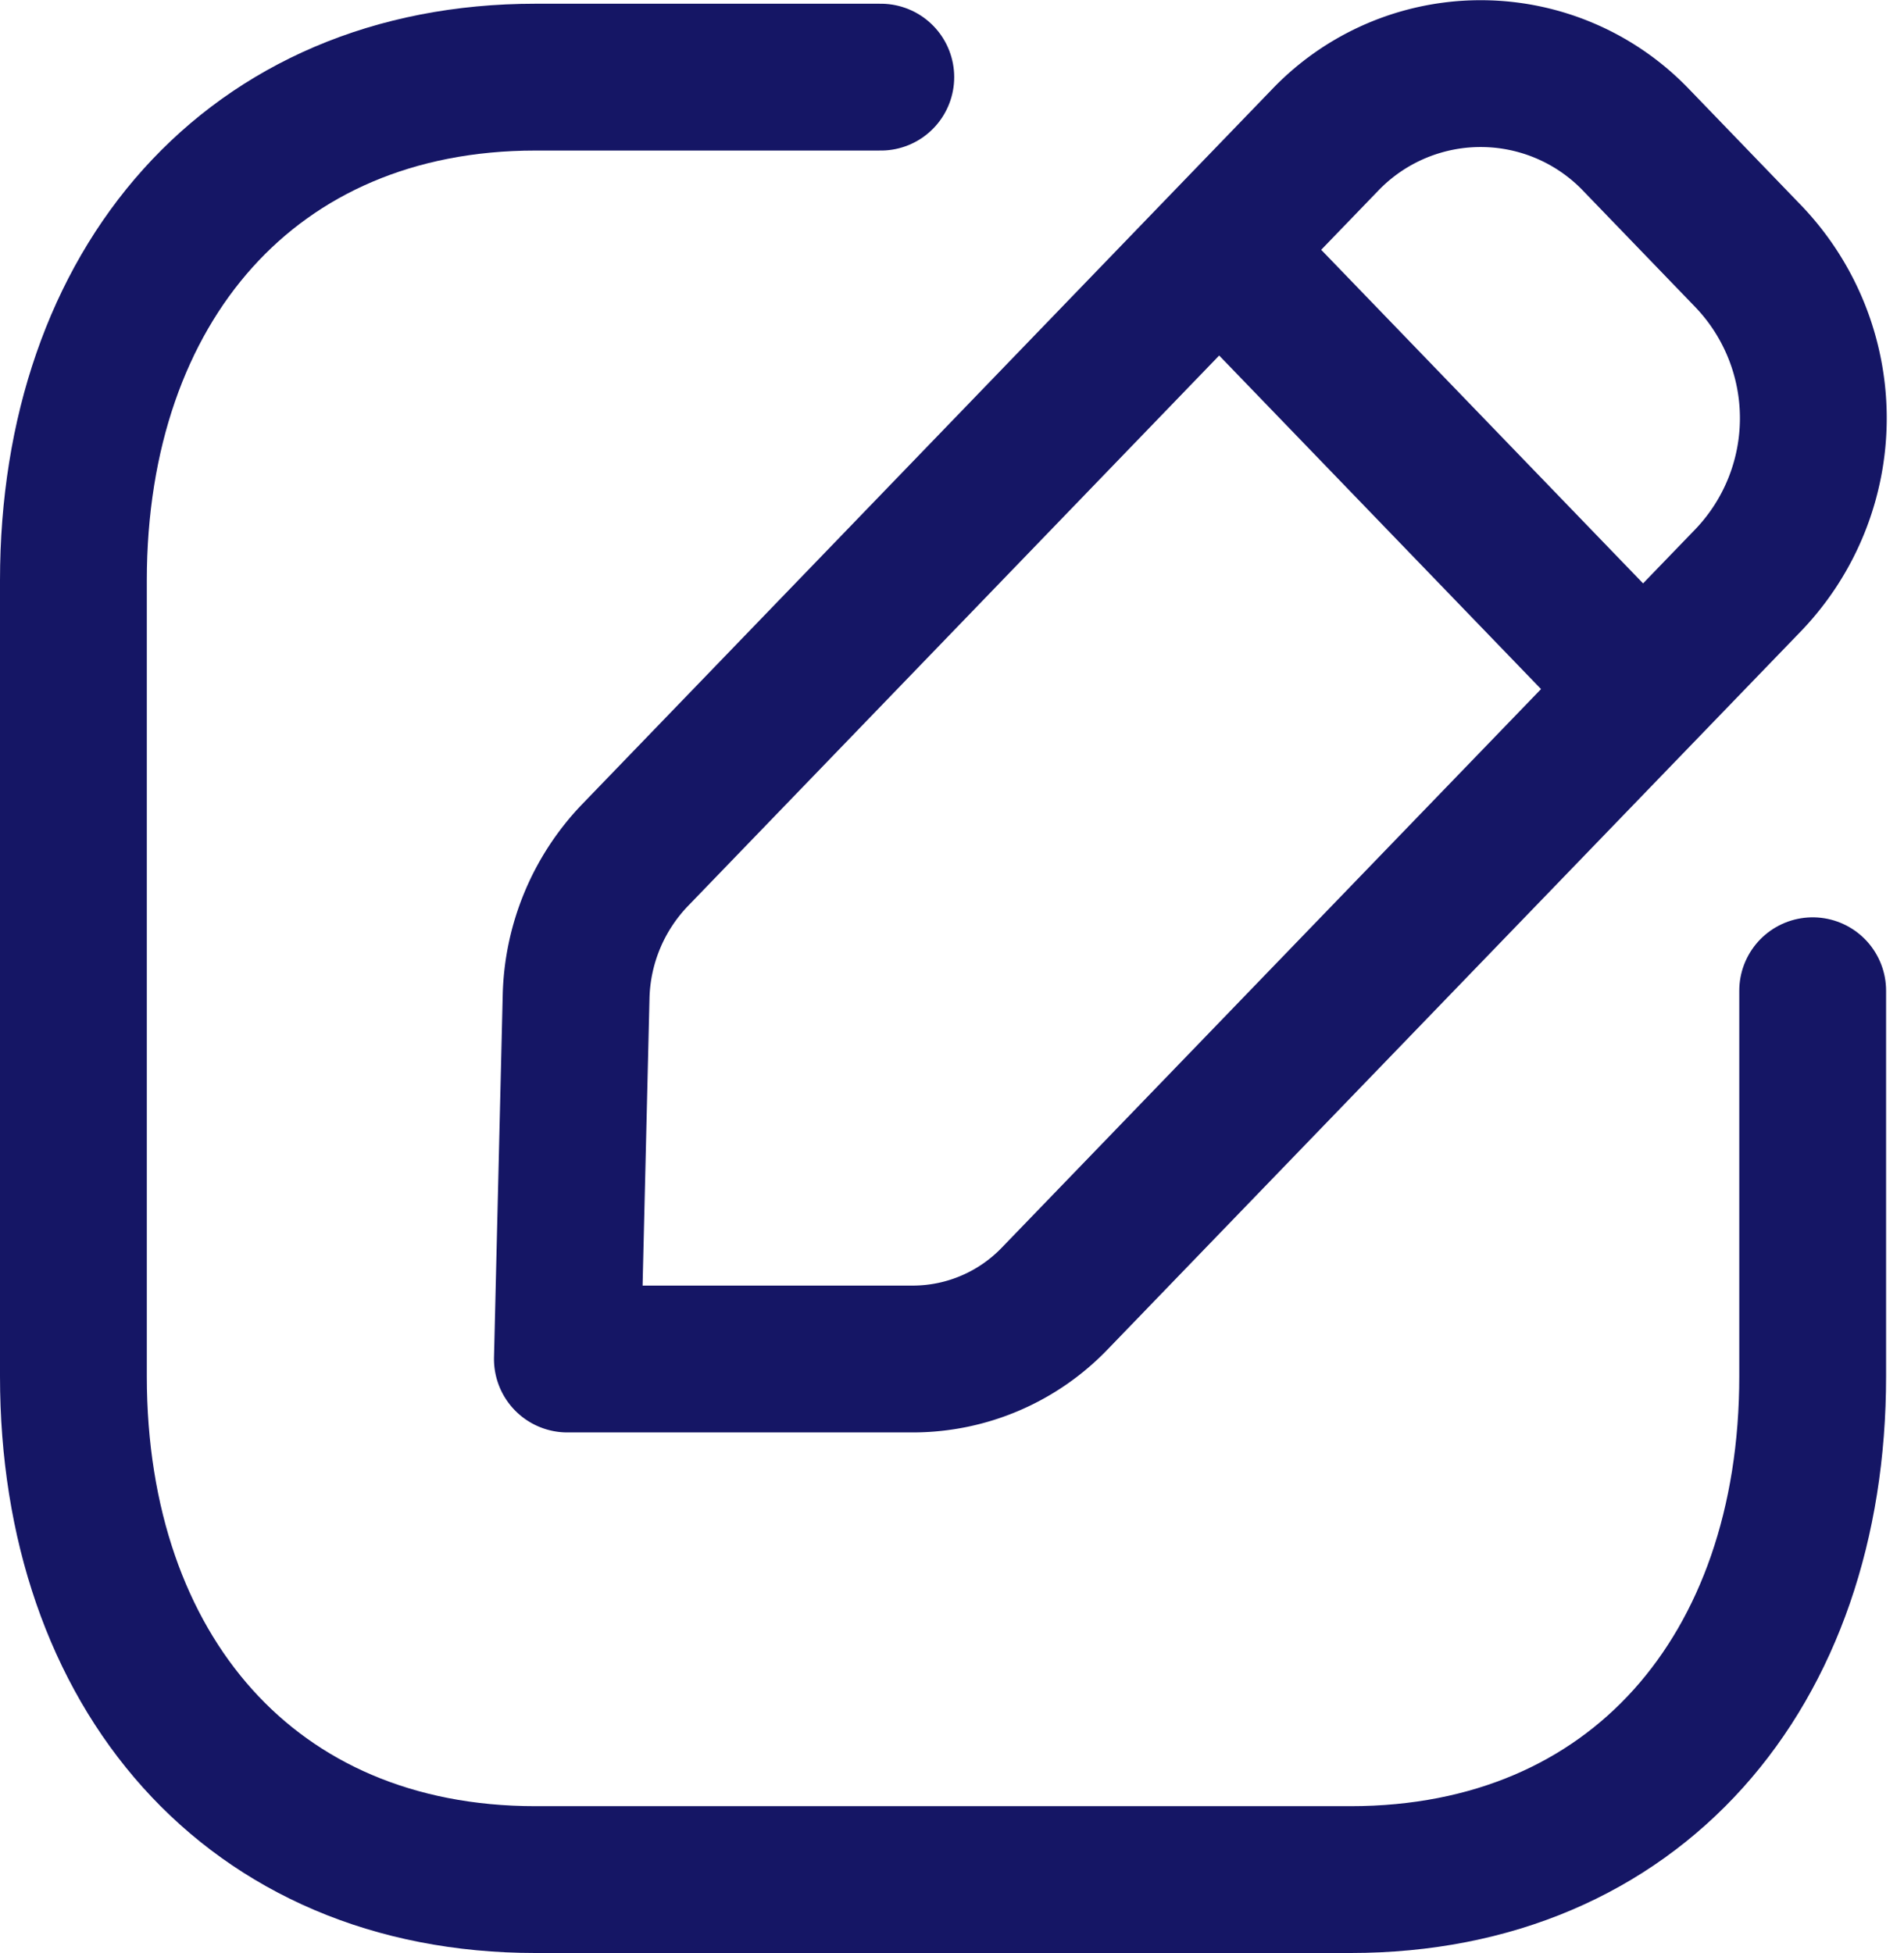 <svg xmlns="http://www.w3.org/2000/svg" width="19.453" height="19.952" viewBox="0 0 19.453 19.952">
  <g id="Edit_Square" data-name="Edit Square" transform="translate(0.75 0.75)">
    <path id="Stroke_1" data-name="Stroke 1" d="M8.249,0H4.721C1.819,0,0,2.129,0,5.142v8.129c0,3.014,1.811,5.142,4.721,5.142h8.327c2.911,0,4.722-2.129,4.722-5.142V9.333" transform="translate(0 0.038)" fill="none" stroke="#151665" stroke-linecap="round" stroke-linejoin="round" stroke-miterlimit="10" stroke-width="1.5"/>
    <path id="Stroke_3" data-name="Stroke 3" d="M.688,7.989,7.74.682a2.2,2.2,0,0,1,3.181,0l1.148,1.19a2.391,2.391,0,0,1,0,3.3L4.983,12.511a2.013,2.013,0,0,1-1.448.622H0l.089-3.7A2.16,2.16,0,0,1,.688,7.989Z" transform="translate(5.047 0)" fill="none" stroke="#151665" stroke-linecap="round" stroke-linejoin="round" stroke-miterlimit="10" stroke-width="1.5"/>
    <path id="Stroke_5" data-name="Stroke 5" d="M0,0,4.309,4.465" transform="translate(11.715 1.811)" fill="none" stroke="#151665" stroke-linecap="round" stroke-linejoin="round" stroke-miterlimit="10" stroke-width="1.5"/>
  </g>
</svg>
